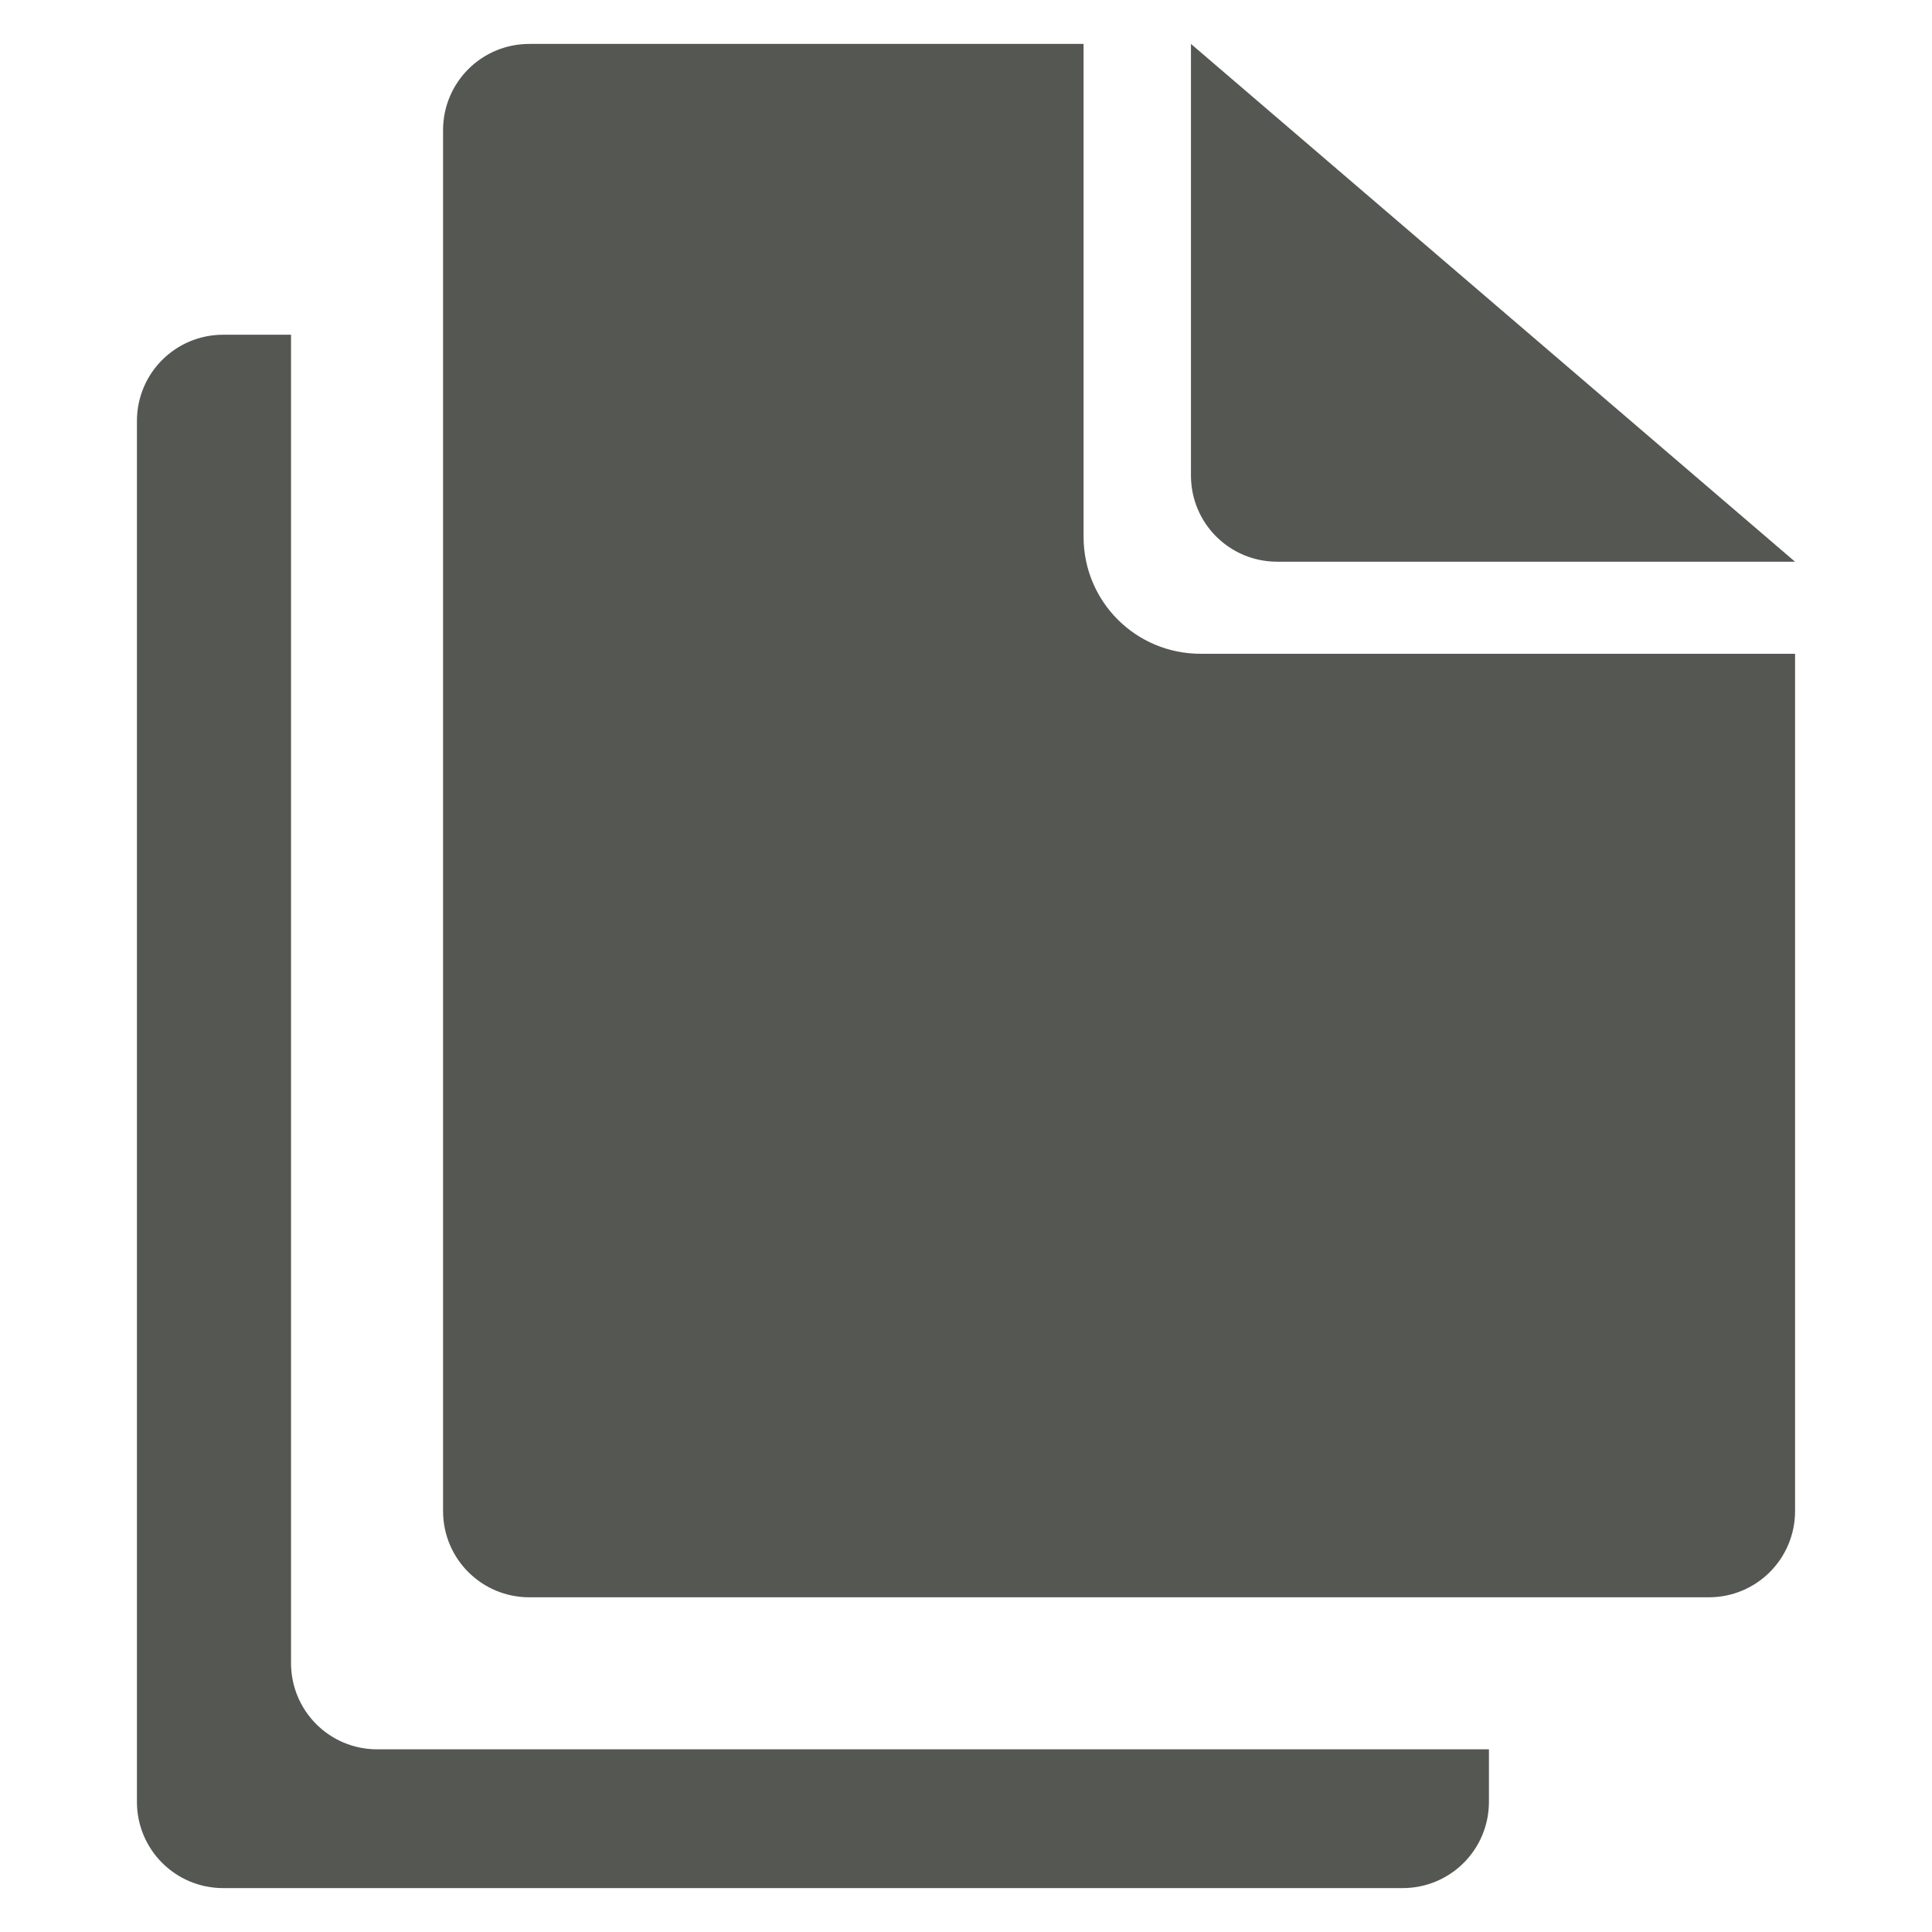 <?xml version="1.0" encoding="UTF-8" standalone="no"?>
<svg
   xmlns:dc="http://purl.org/dc/elements/1.1/"
   xmlns:cc="http://creativecommons.org/ns#"
   xmlns:rdf="http://www.w3.org/1999/02/22-rdf-syntax-ns#"
   xmlns:svg="http://www.w3.org/2000/svg"
   xmlns="http://www.w3.org/2000/svg"
   xmlns:sodipodi="http://sodipodi.sourceforge.net/DTD/sodipodi-0.dtd"
   xmlns:inkscape="http://www.inkscape.org/namespaces/inkscape"
   id="svg5612"
   viewBox="0 0 22 22"
   version="1.1"
   inkscape:version="0.48.4 r9939"
   width="100%"
   height="100%"
   sodipodi:docname="edit-copy.svg">
  <defs
     id="defs13" />
  <sodipodi:namedview
     pagecolor="#ffffff"
     bordercolor="#666666"
     borderopacity="1"
     objecttolerance="10"
     gridtolerance="10"
     guidetolerance="10"
     inkscape:pageopacity="0"
     inkscape:pageshadow="2"
     inkscape:window-width="1309"
     inkscape:window-height="743"
     id="namedview11"
     showgrid="false"
     inkscape:zoom="5.2149125"
     inkscape:cx="24.996377"
     inkscape:cy="42.094018"
     inkscape:window-x="57"
     inkscape:window-y="-2"
     inkscape:window-maximized="1"
     inkscape:current-layer="layer1" />
  <title
     id="title6891">Copy/Clone Icon</title>
  <g
     id="layer1"
     transform="translate(0,-1030.36)">
    <g
       id="g12977"
       transform="matrix(0.042,0,0,0.042,0.248,1007.913)">
      <path
         inkscape:connector-curvature="0"
         id="rect6587"
         transform="translate(0,540.36)"
         d="m 137.625,6 c -12.962,0 -23.406,10.444 -23.406,23.406 l 0,374.344 c 0,12.962 10.444,23.406 23.406,23.406 l 319.75,0 c 12.962,0 23.406,-10.444 23.406,-23.406 l 0,-232.406 -161.188,0 c -17.569,0 -31.719,-14.149 -31.719,-31.719 L 287.875,6 137.625,6 z"
         style="fill:#555753;fill-opacity:1" />
      <path
         inkscape:connector-curvature="0"
         id="rect6587-3-9-6-6"
         transform="translate(0,540.36)"
         d="m 54.625,84.844 c -12.962,0 -23.406,10.444 -23.406,23.406 l 0,374.344 C 31.219,495.556 41.663,506 54.625,506 l 319.75,0 c 12.962,0 23.406,-10.444 23.406,-23.406 l 0,-14.219 -301.406,0 C 83.413,468.375 73,457.931 73,444.969 l 0,-360.125 -18.375,0 z"
         style="fill:#555753;fill-opacity:1" />
      <path
         id="rect6587-3-2-9-2"
         d="M 316.989,546.36 V 663.346 c 0,12.962 10.435,23.397 23.397,23.397 h 140.384 z"
         style="fill:#555753;fill-opacity:1"
         inkscape:connector-curvature="0" />
    </g>
  </g>
</svg>
